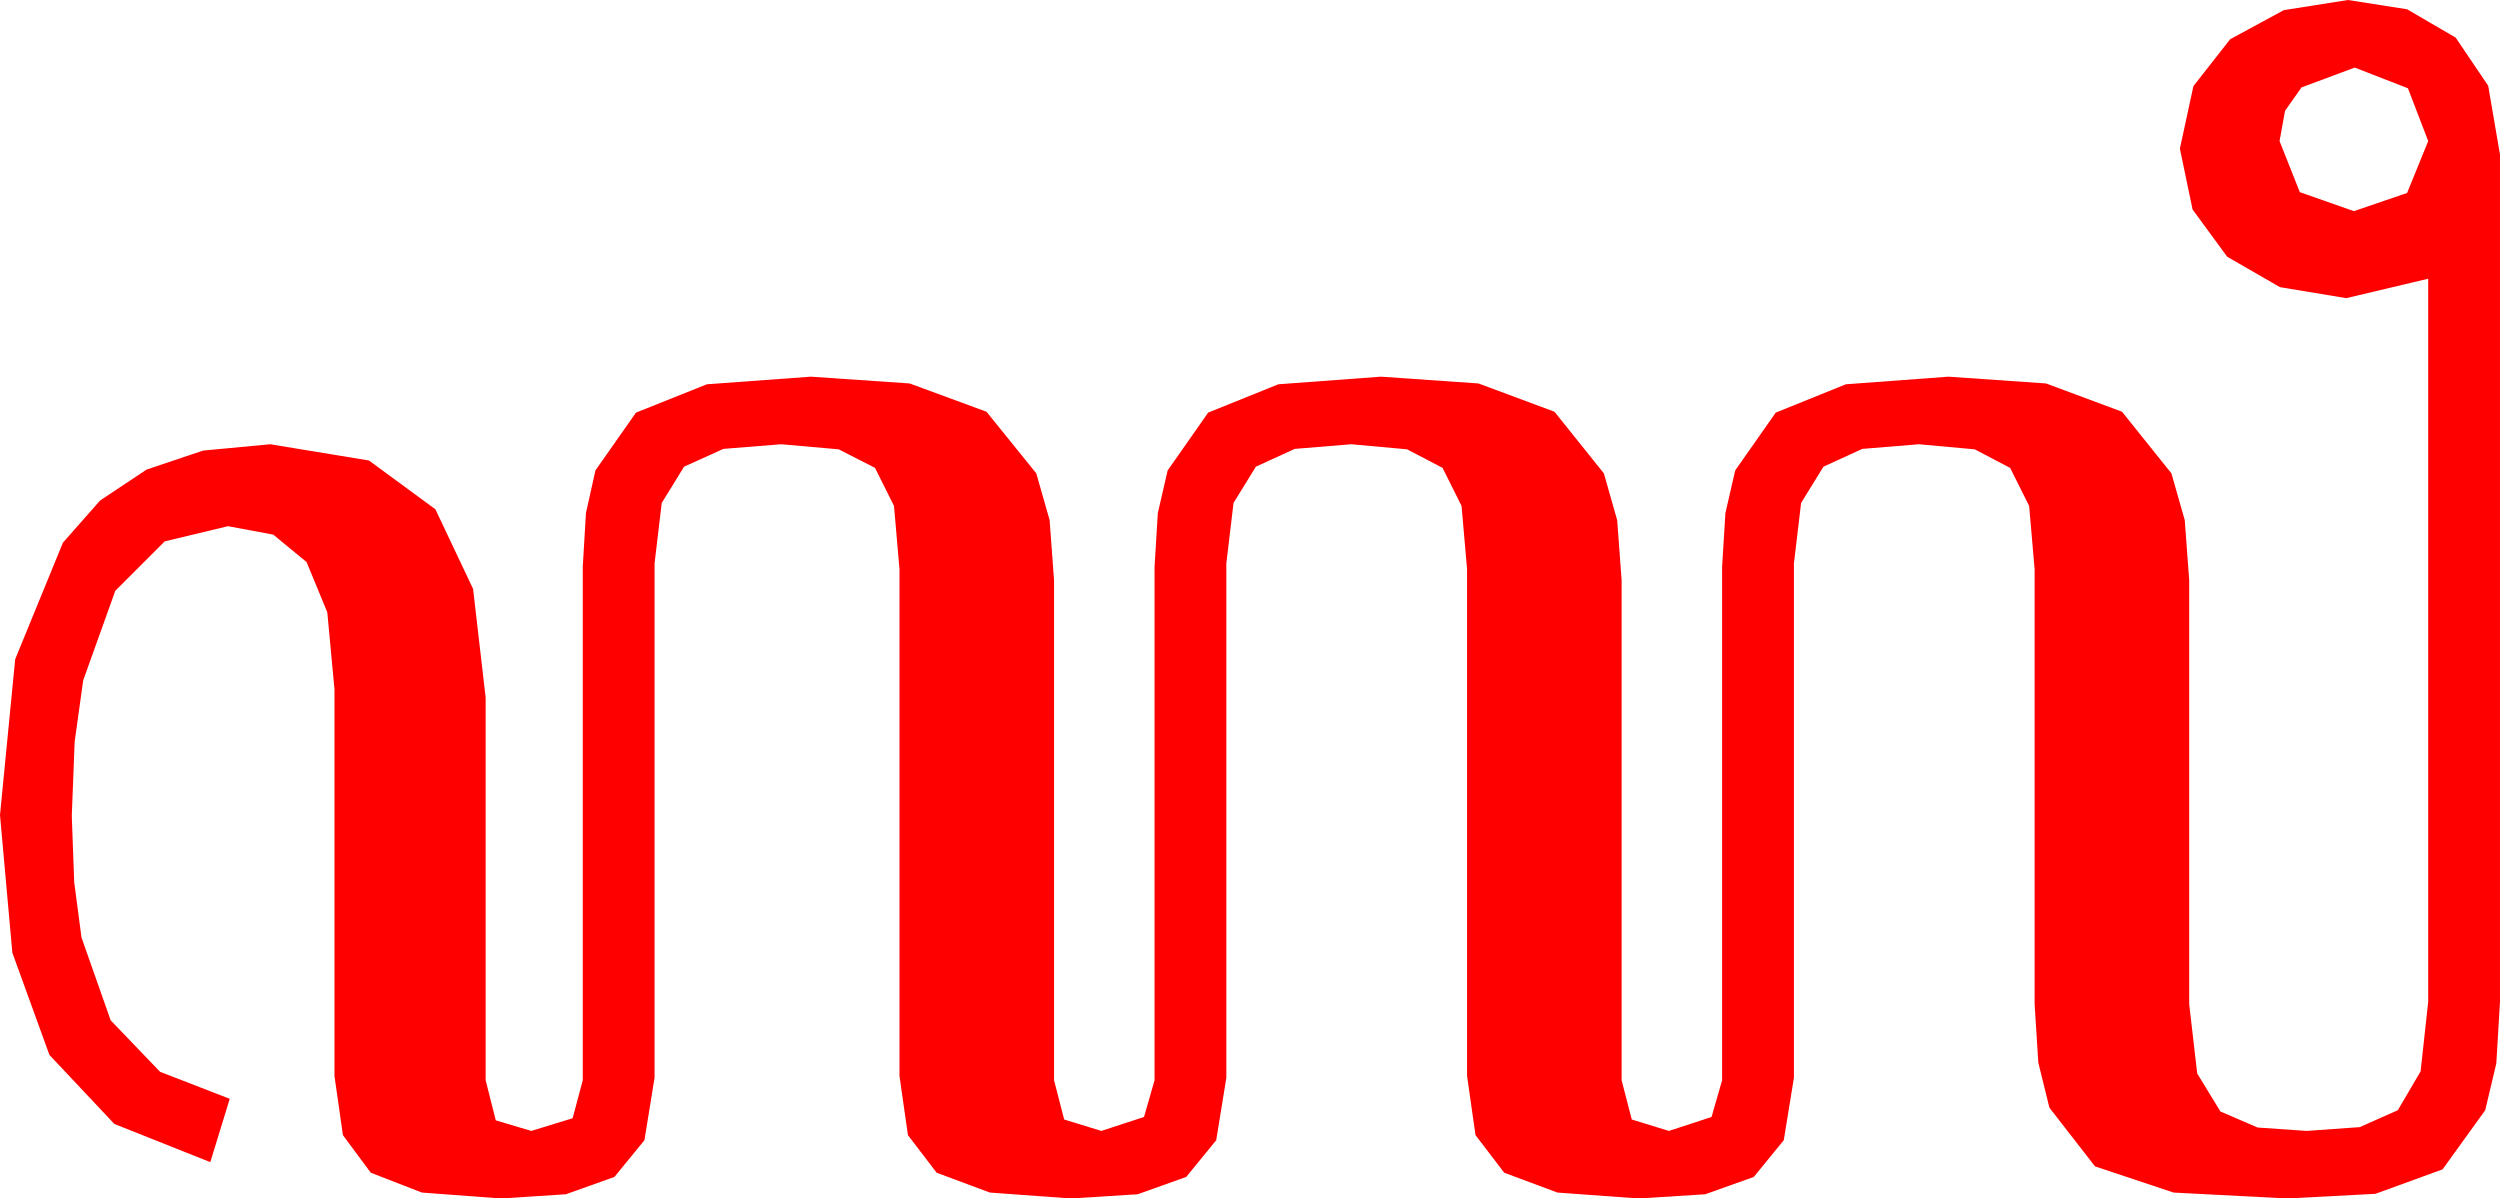 <?xml version="1.0" encoding="utf-8"?>
<!DOCTYPE svg PUBLIC "-//W3C//DTD SVG 1.1//EN" "http://www.w3.org/Graphics/SVG/1.1/DTD/svg11.dtd">
<svg width="86.719" height="41.572" xmlns="http://www.w3.org/2000/svg" xmlns:xlink="http://www.w3.org/1999/xlink" xmlns:xml="http://www.w3.org/XML/1998/namespace" version="1.1">
  <g>
    <g>
      <path style="fill:#FF0000;fill-opacity:1" d="M81.68,2.344L79.834,3.032 79.263,3.842 79.072,4.893 79.775,6.665 81.65,7.324 83.496,6.694 84.229,4.893 83.525,3.062 81.68,2.344z M81.445,0L83.496,0.322 85.181,1.304 86.309,2.974 86.719,5.361 86.719,34.746 86.591,36.888 86.206,38.511 84.727,40.562 82.397,41.411 79.336,41.572 75.396,41.367 72.671,40.459 71.089,38.423 70.704,36.859 70.576,34.834 70.576,19.746 70.386,17.549 69.727,16.23 68.496,15.586 66.562,15.41 64.6,15.571 63.252,16.187 62.476,17.446 62.227,19.541 62.227,37.383 61.875,39.551 60.835,40.825 59.15,41.426 56.836,41.572 54.023,41.367 52.178,40.679 51.182,39.375 50.889,37.324 50.889,19.746 50.698,17.549 50.039,16.23 48.809,15.586 46.875,15.41 44.912,15.571 43.564,16.187 42.788,17.446 42.539,19.541 42.539,37.383 42.188,39.551 41.147,40.825 39.463,41.426 37.148,41.572 34.336,41.367 32.49,40.679 31.494,39.375 31.201,37.324 31.201,19.746 31.011,17.549 30.352,16.23 29.092,15.586 27.1,15.41 25.093,15.571 23.73,16.187 22.954,17.446 22.705,19.541 22.705,37.383 22.354,39.551 21.313,40.825 19.629,41.426 17.373,41.572 14.634,41.367 12.861,40.679 11.895,39.375 11.602,37.324 11.602,23.906 11.353,21.24 10.635,19.497 9.478,18.545 7.91,18.252 5.713,18.779 3.999,20.493 2.886,23.599 2.589,25.734 2.49,28.301 2.574,30.601 2.827,32.52 3.838,35.391 5.552,37.178 7.969,38.115 7.295,40.312 3.966,38.987 1.714,36.592 0.428,33.047 0,28.271 0.527,22.866 2.183,18.823 3.472,17.362 5.083,16.289 7.042,15.63 9.375,15.41 12.799,15.974 15.103,17.666 16.41,20.427 16.846,24.199 16.846,37.471 17.197,38.862 18.428,39.229 19.863,38.789 20.215,37.471 20.215,19.658 20.325,17.798 20.654,16.318 22.061,14.312 24.521,13.33 28.125,13.066 31.553,13.301 34.219,14.282 35.947,16.421 36.409,18.043 36.562,20.127 36.562,37.471 36.914,38.833 38.203,39.229 39.683,38.745 40.049,37.471 40.049,19.658 40.162,17.798 40.503,16.318 41.909,14.312 44.341,13.33 47.9,13.066 51.284,13.301 53.921,14.282 55.635,16.421 56.096,18.043 56.25,20.127 56.25,37.471 56.602,38.833 57.891,39.229 59.37,38.745 59.736,37.471 59.736,19.658 59.85,17.798 60.19,16.318 61.597,14.312 64.028,13.33 67.588,13.066 70.972,13.301 73.608,14.282 75.322,16.421 75.784,18.043 75.938,20.127 75.938,34.834 76.216,37.236 77.021,38.555 78.311,39.111 80.01,39.229 81.855,39.097 83.174,38.511 83.965,37.163 84.229,34.746 84.229,9.668 81.387,10.342 79.087,9.961 77.256,8.906 76.055,7.266 75.615,5.156 76.084,2.988 77.358,1.362 79.219,0.352 81.445,0z" />
    </g>
  </g>
</svg>